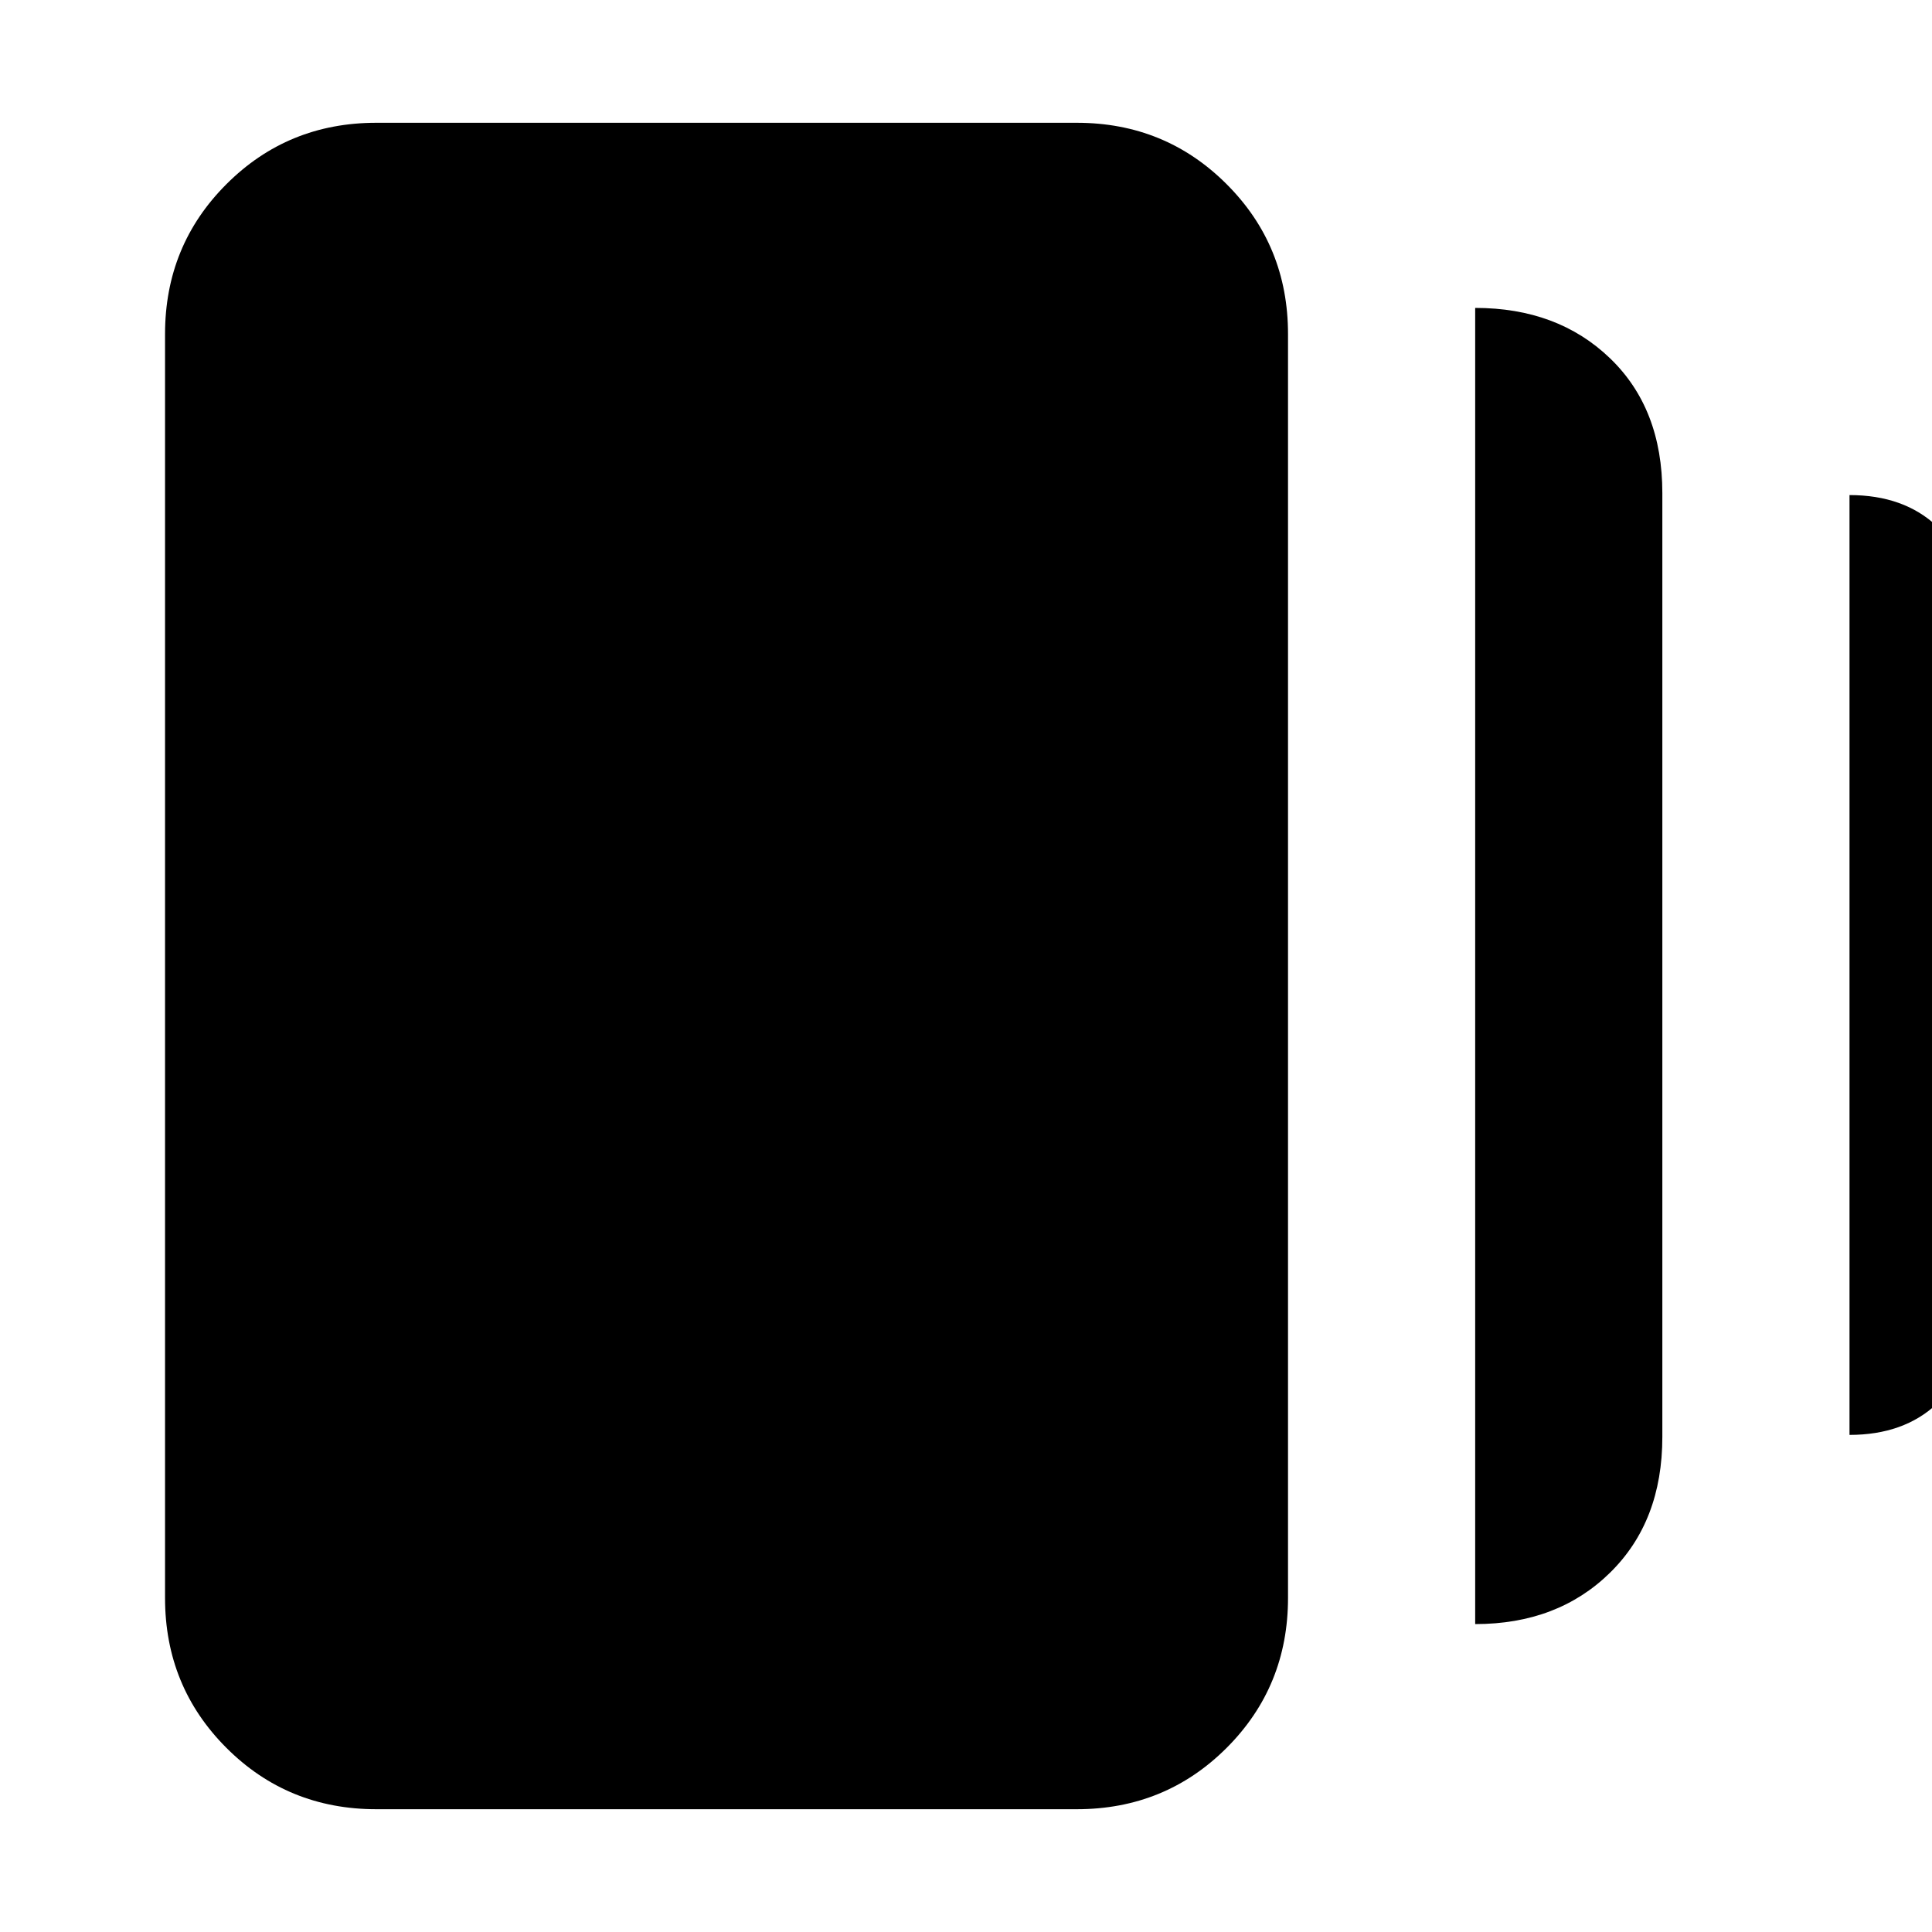 <svg xmlns="http://www.w3.org/2000/svg" height="40" width="40"><path d="M30.542 33.625V6.375Q32.25 6.375 33.333 7.417Q34.417 8.458 34.417 10.208V29.75Q34.417 31.5 33.333 32.562Q32.25 33.625 30.542 33.625ZM7.792 37.458Q5.958 37.458 4.688 36.188Q3.417 34.917 3.417 33.083V6.917Q3.417 5.083 4.688 3.813Q5.958 2.542 7.792 2.542H22.292Q24.125 2.542 25.396 3.813Q26.667 5.083 26.667 6.917V33.083Q26.667 34.917 25.396 36.188Q24.125 37.458 22.292 37.458ZM38.292 29.708V10.25Q39.417 10.25 40.104 10.896Q40.792 11.542 40.792 12.75V27.25Q40.792 28.417 40.104 29.062Q39.417 29.708 38.292 29.708Z"/></svg>